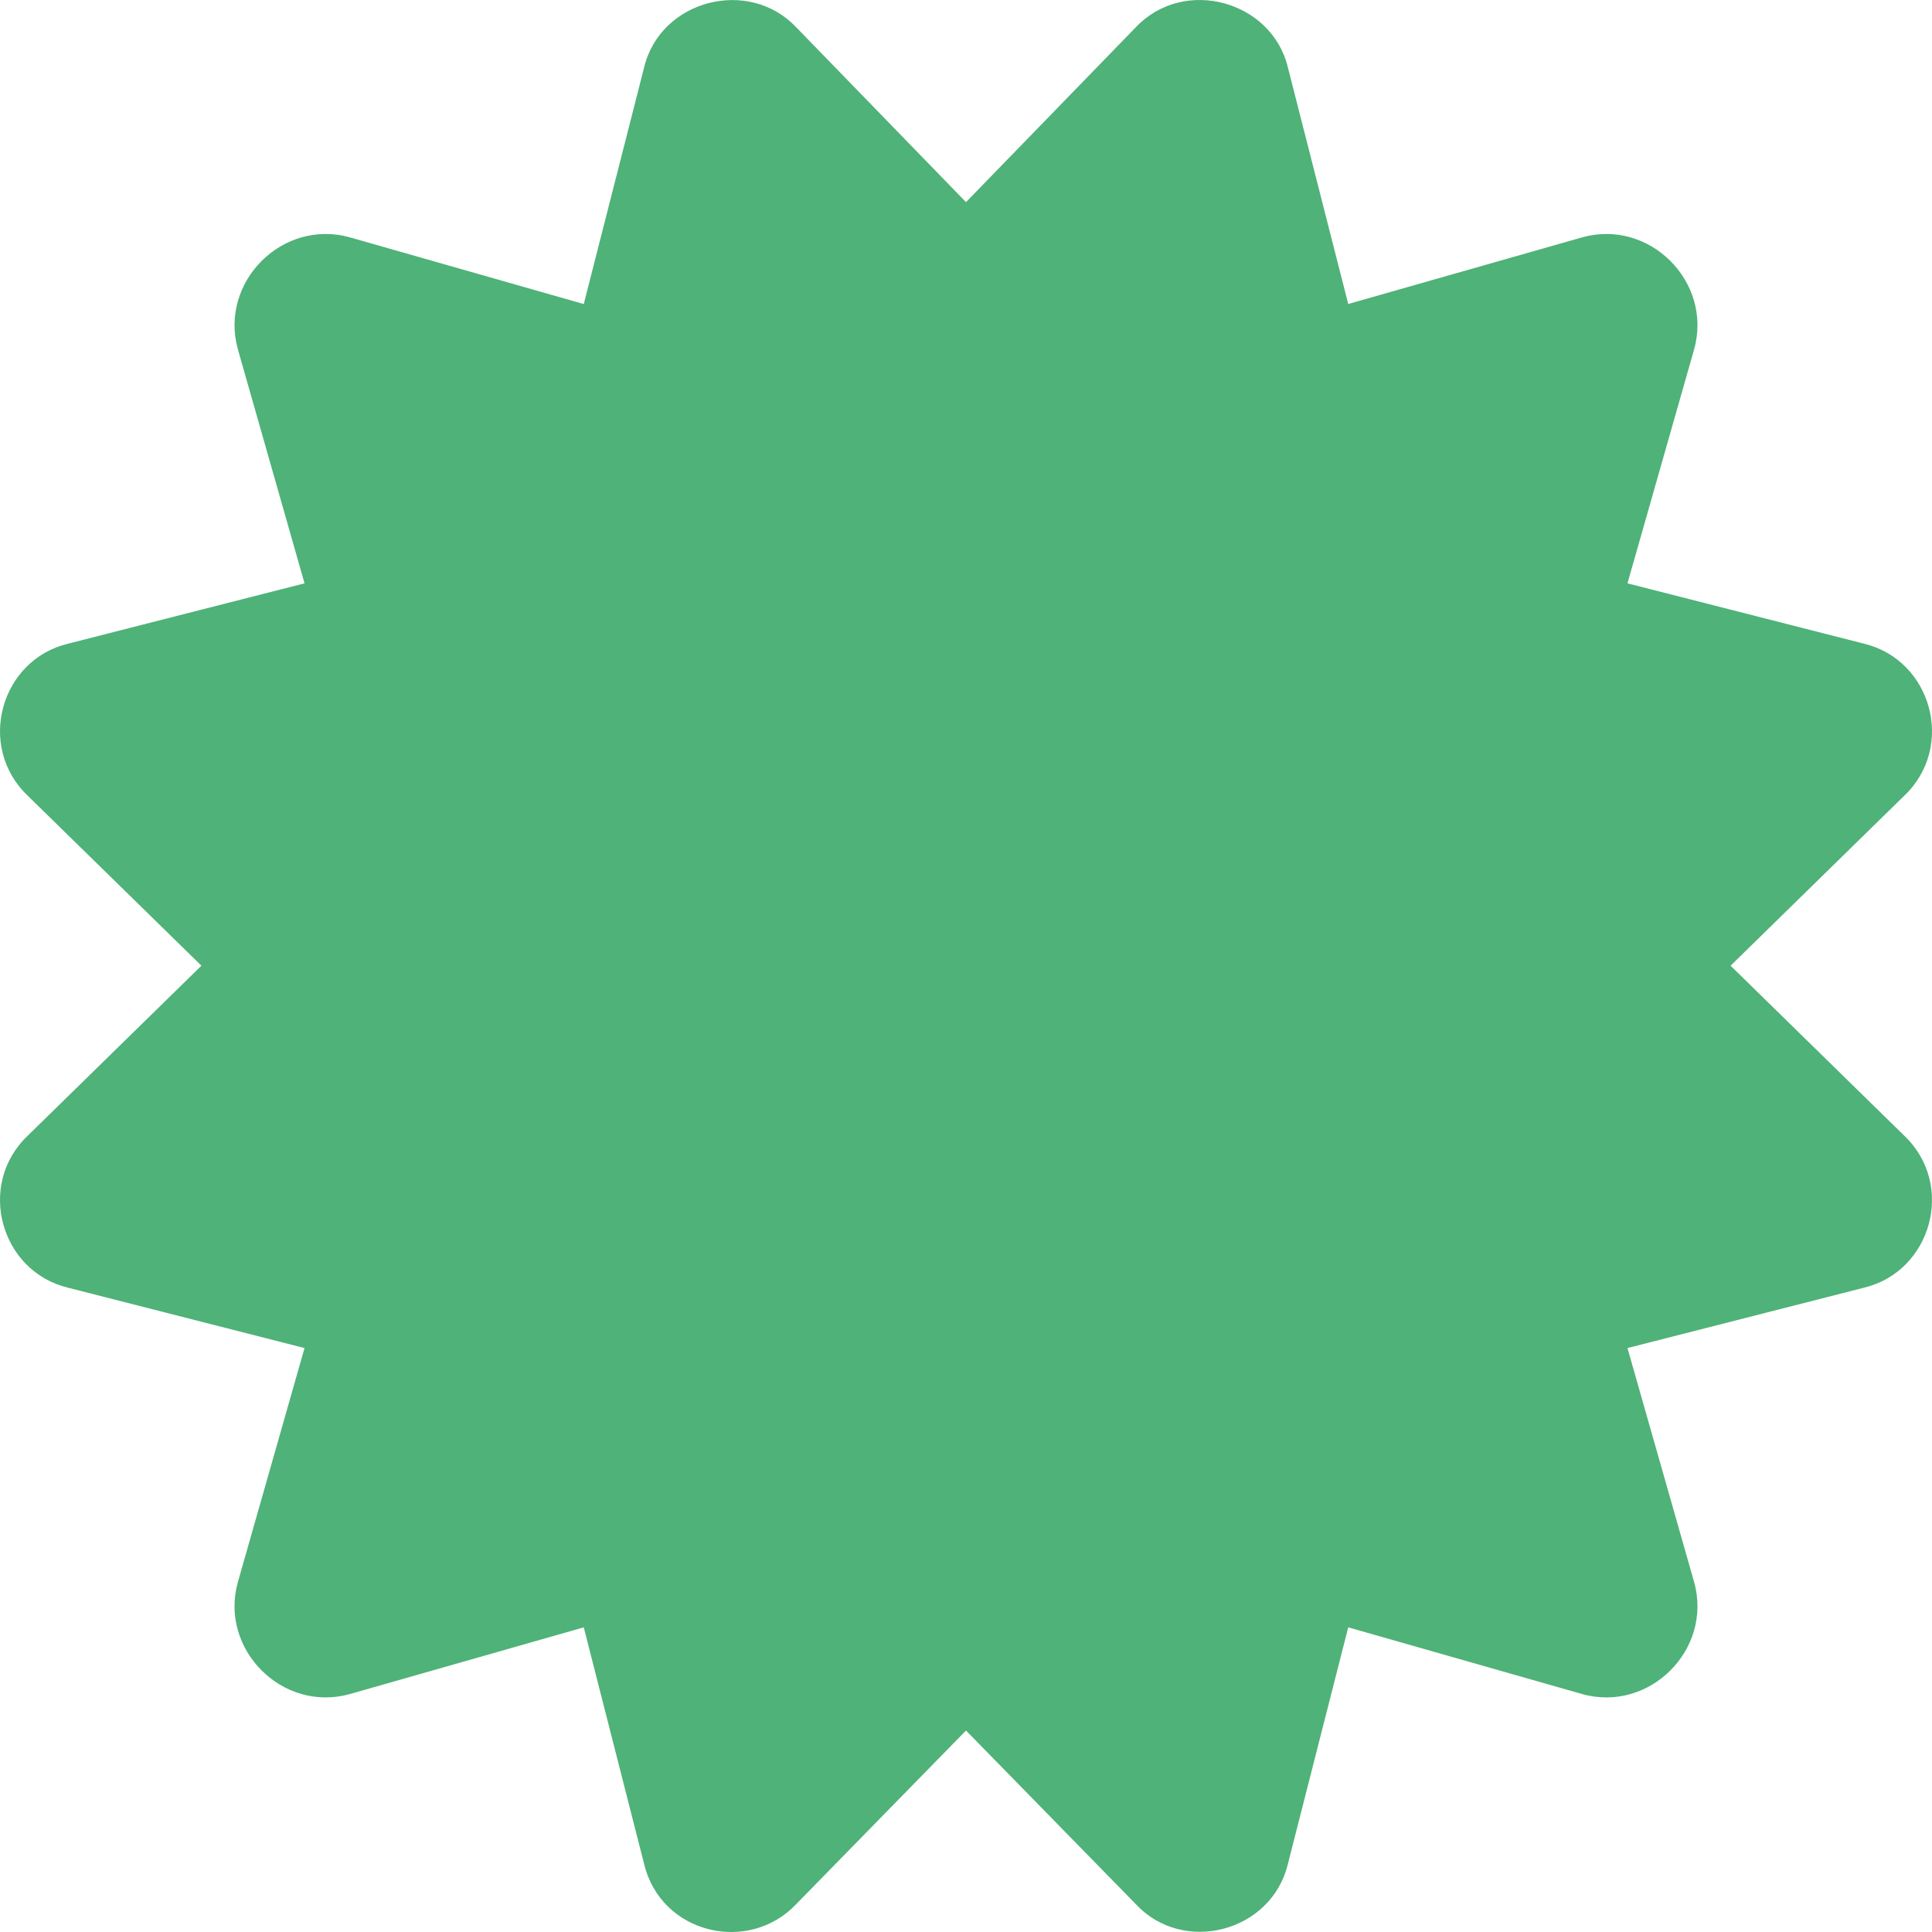 <svg width="32" height="32" viewBox="0 0 32 32" fill="none" xmlns="http://www.w3.org/2000/svg">
<path d="M28.664 15.995L31.538 13.182C32.395 12.371 31.995 10.93 30.872 10.661L26.956 9.662L28.06 5.786C28.372 4.671 27.32 3.619 26.206 3.931L22.331 5.035L21.332 1.119C21.068 0.012 19.61 -0.392 18.812 0.452L16 3.348L13.188 0.452C12.399 -0.383 10.935 -0 10.668 1.119L9.669 5.036L5.794 3.931C4.679 3.619 3.629 4.671 3.94 5.786L5.044 9.662L1.129 10.661C0.004 10.93 -0.394 12.371 0.462 13.182L3.336 15.995L0.462 18.808C-0.395 19.619 0.005 21.06 1.129 21.329L5.044 22.328L3.94 26.204C3.628 27.319 4.68 28.371 5.794 28.059L9.669 26.954L10.668 30.871C10.945 32.032 12.399 32.373 13.188 31.538L16 28.663L18.812 31.538C19.593 32.381 21.061 32.006 21.332 30.871L22.331 26.954L26.206 28.059C27.321 28.371 28.372 27.319 28.06 26.204L26.956 22.328L30.871 21.329C31.996 21.06 32.394 19.619 31.538 18.808L28.664 15.995Z" fill="#4FB278"/>
</svg>
